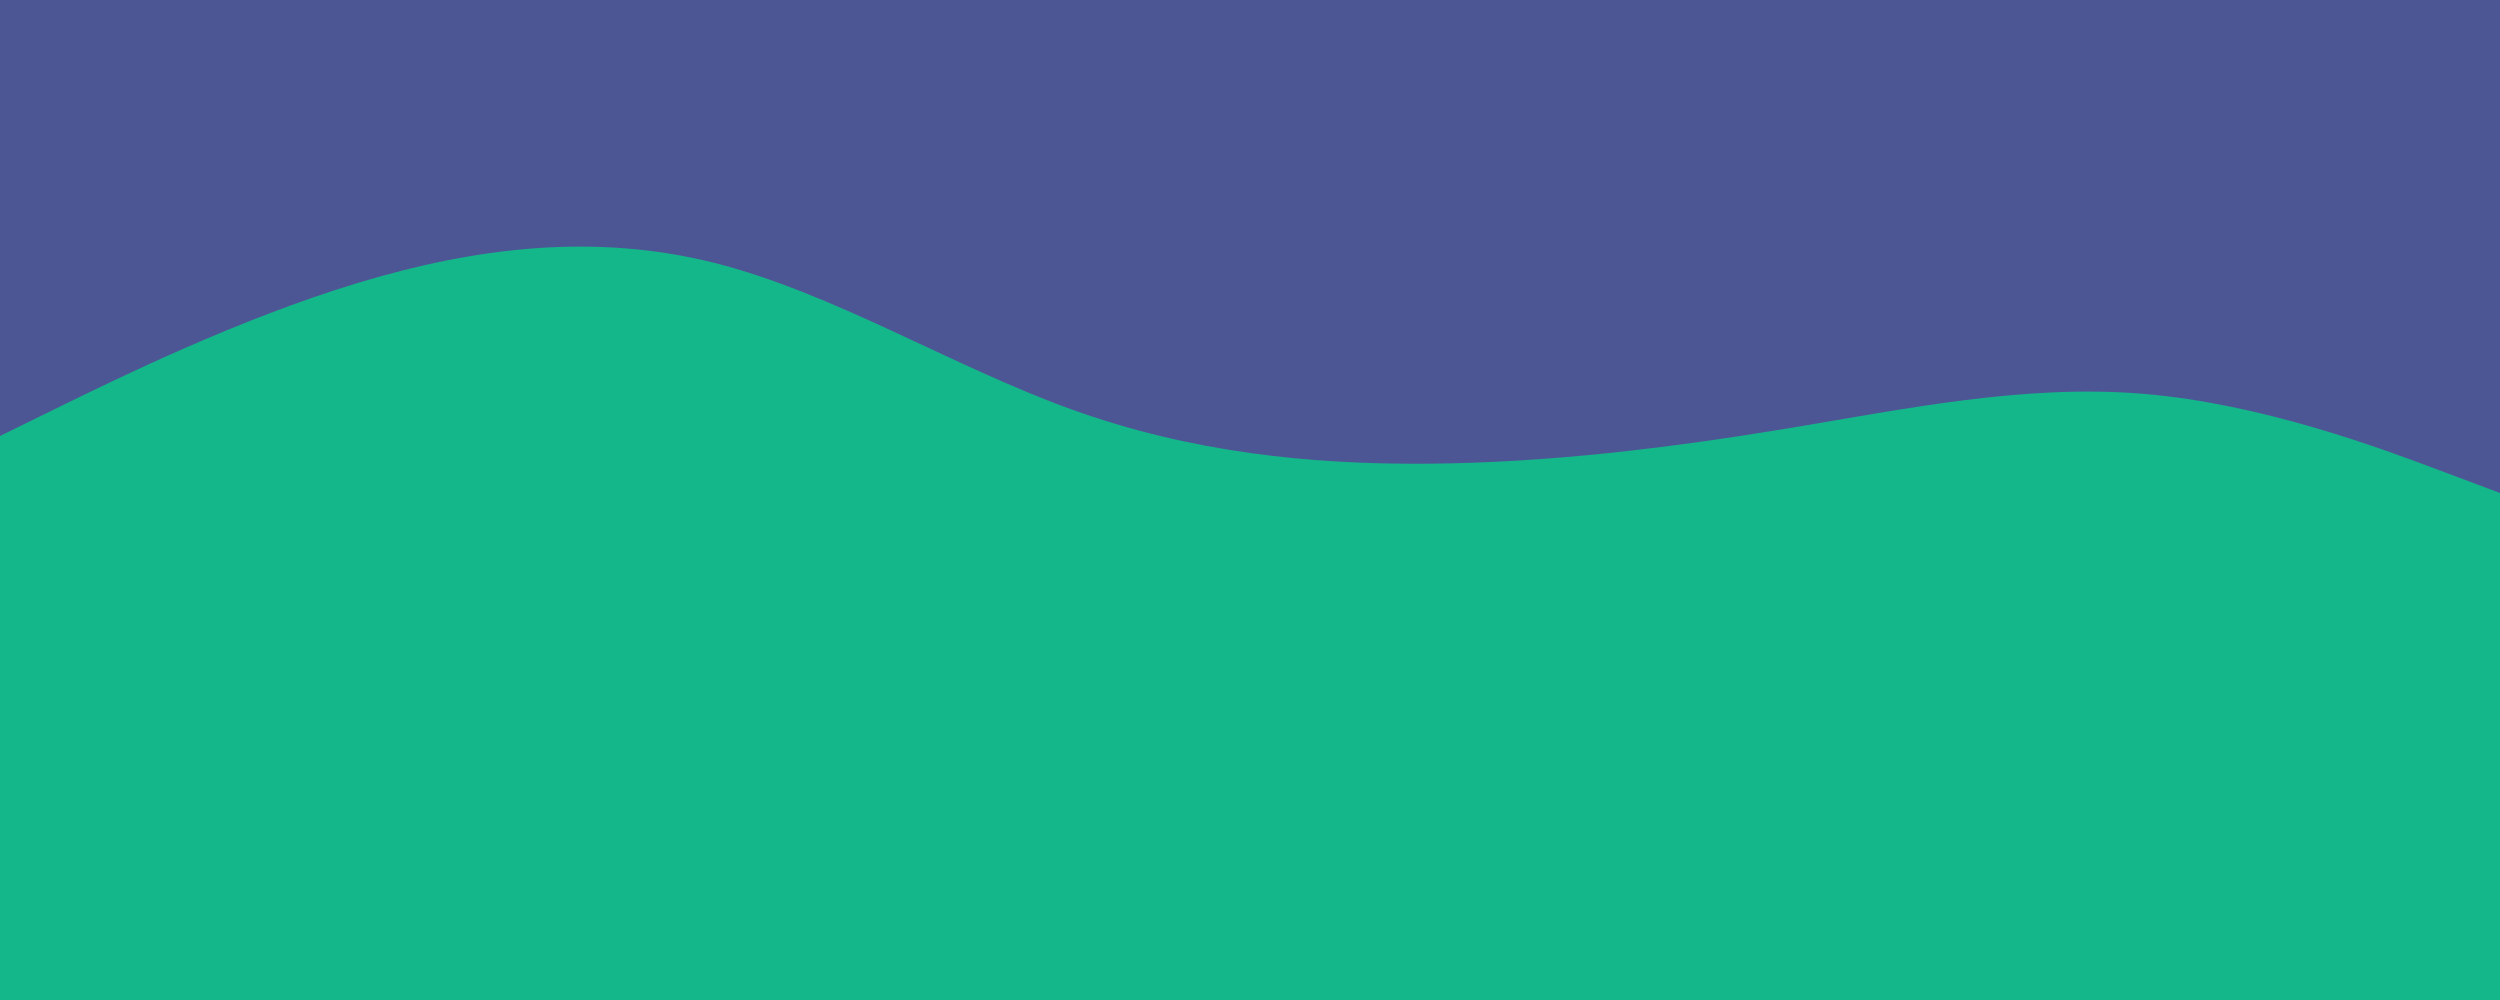 <svg id="visual" viewBox="0 0 2500 1000" width="2500" height="1000" xmlns="http://www.w3.org/2000/svg" xmlns:xlink="http://www.w3.org/1999/xlink" version="1.1"><rect x="0" y="0" width="2500" height="1000" fill="#14b789"></rect><path d="M0 436L59.5 406.8C119 377.7 238 319.3 357 283.2C476 247 595 233 714 262.8C833 292.7 952 366.3 1071.2 409.3C1190.3 452.3 1309.7 464.7 1428.8 463.7C1548 462.7 1667 448.3 1786 428.7C1905 409 2024 384 2143 393.8C2262 403.7 2381 448.3 2440.5 470.7L2500 493L2500 0L2440.5 0C2381 0 2262 0 2143 0C2024 0 1905 0 1786 0C1667 0 1548 0 1428.8 0C1309.7 0 1190.3 0 1071.2 0C952 0 833 0 714 0C595 0 476 0 357 0C238 0 119 0 59.5 0L0 0Z" fill="#4d5695" stroke-linecap="round" stroke-linejoin="miter"></path></svg>